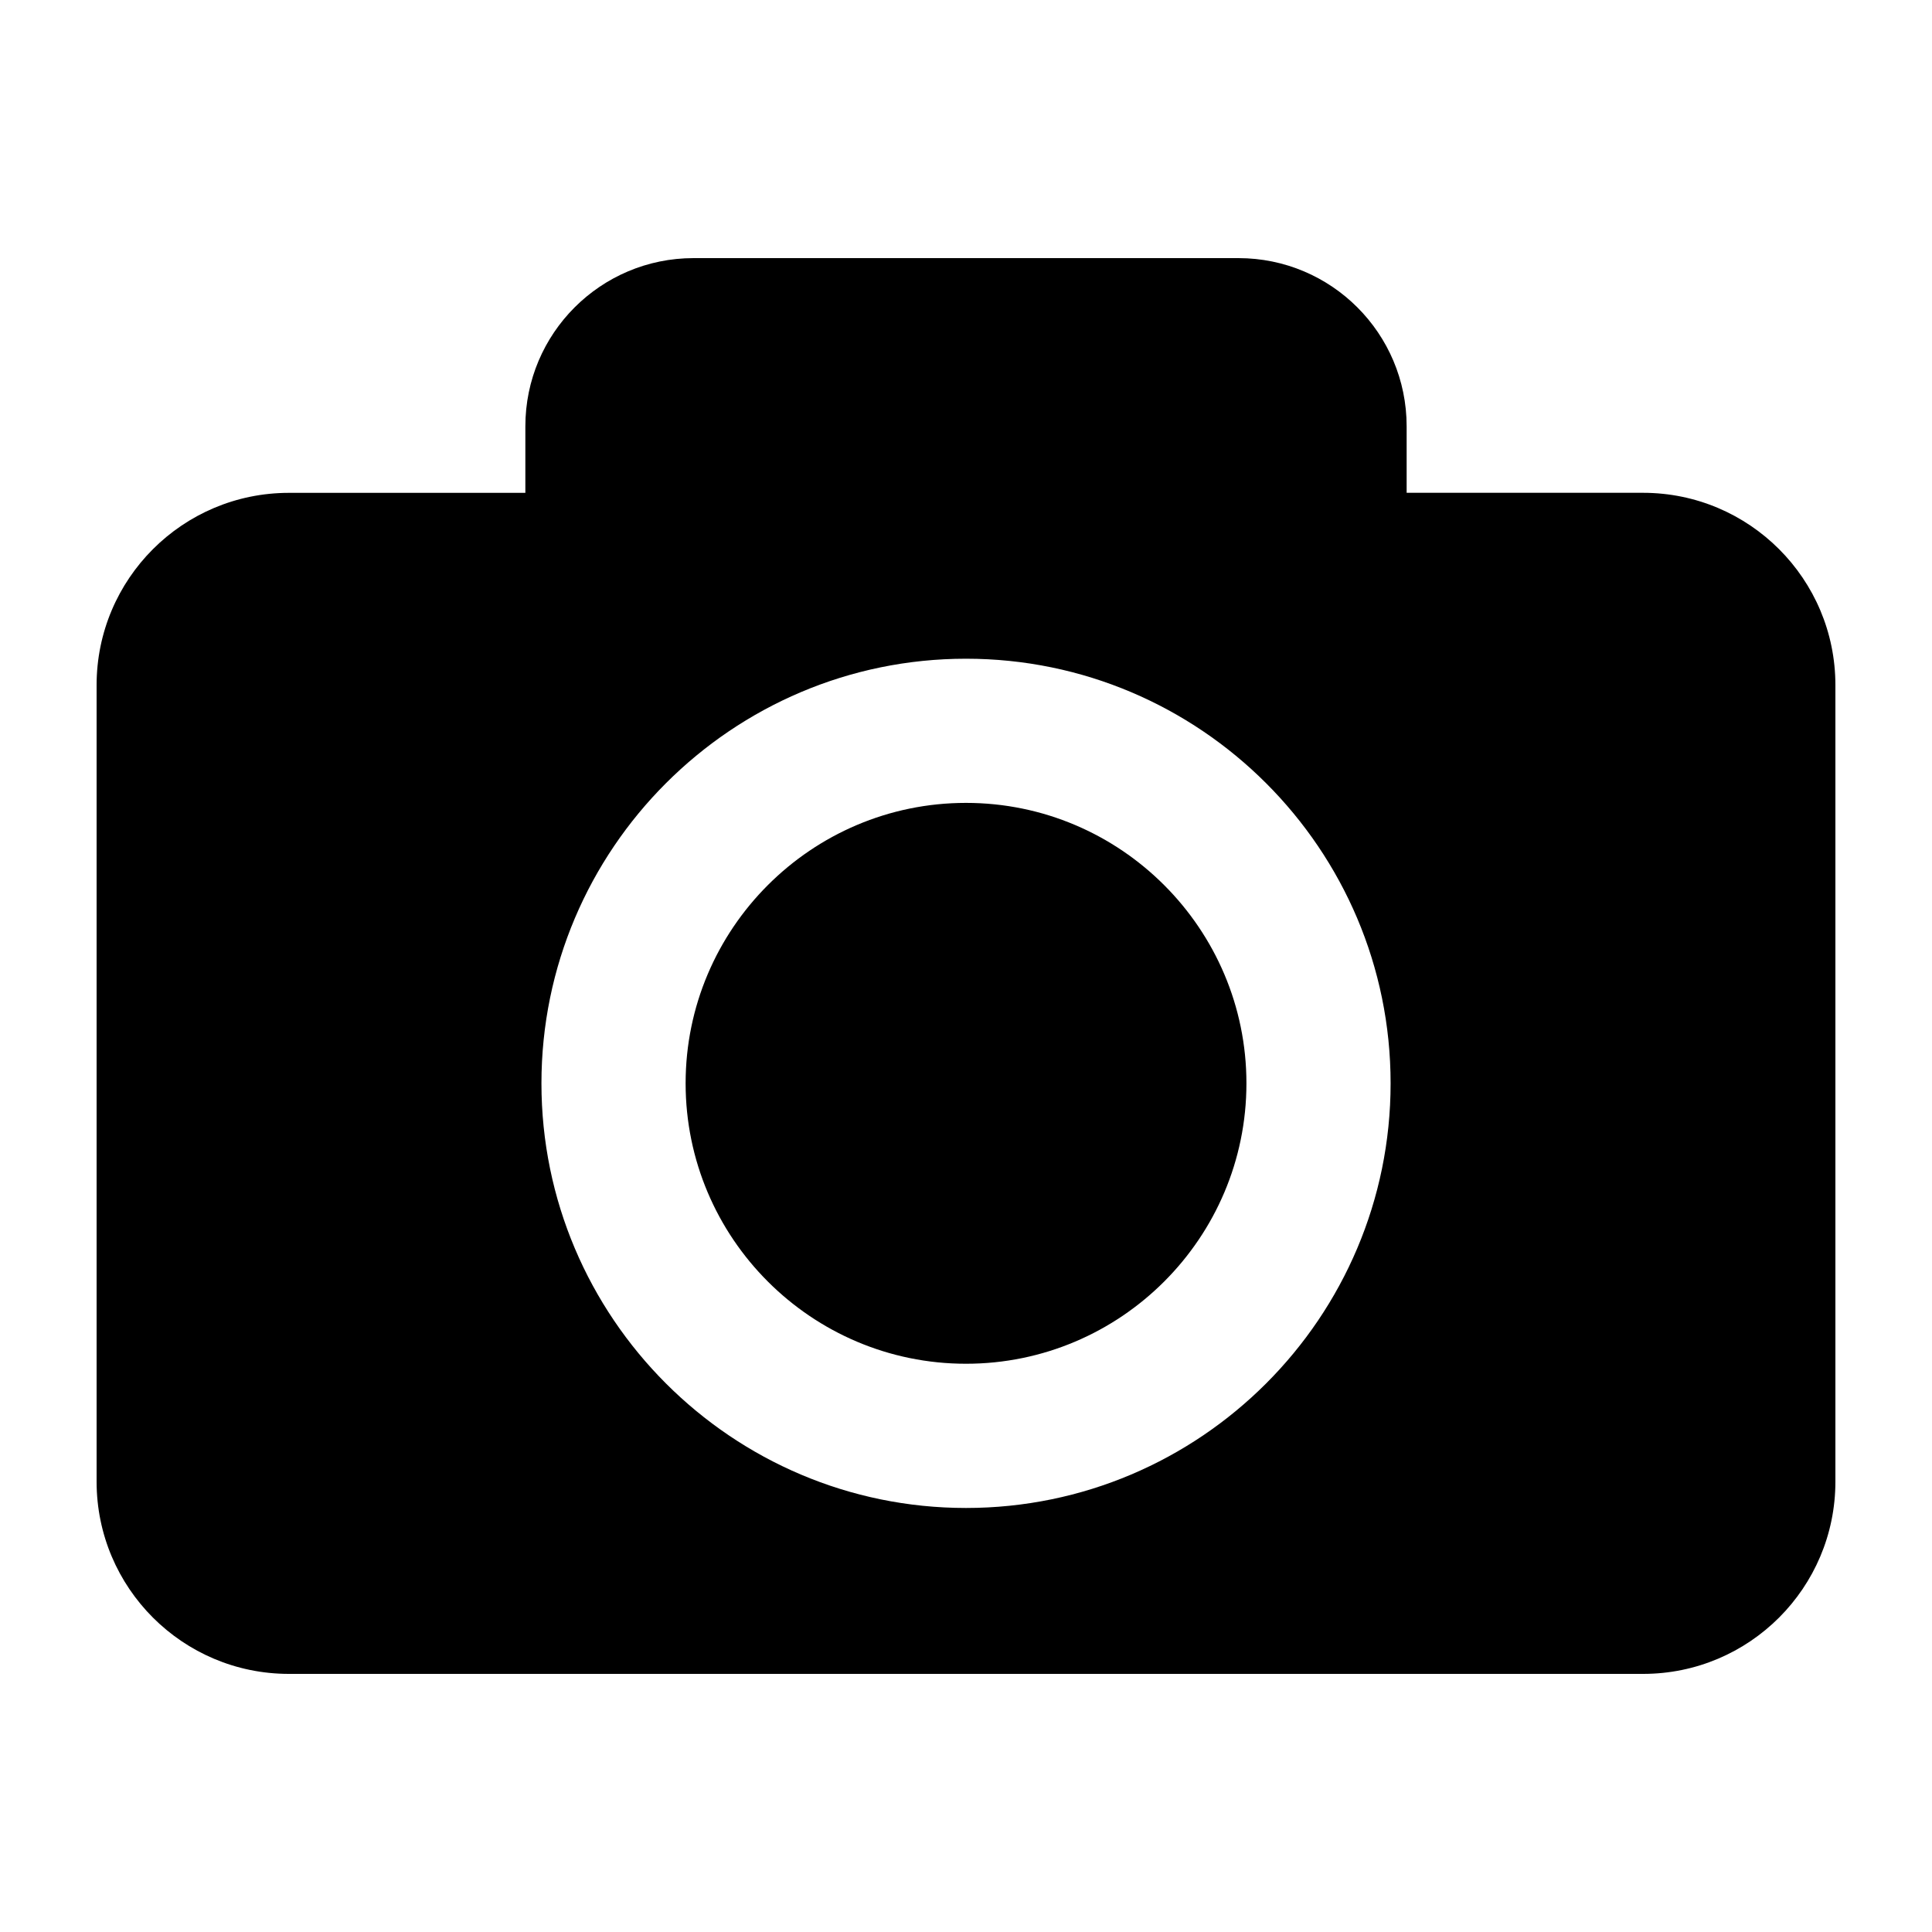 <svg width="40" height="40" viewBox="0 0 40 40" fill="none" xmlns="http://www.w3.org/2000/svg">
<path d="M25.806 22.429C25.806 25.631 23.201 28.235 20 28.235C16.799 28.235 14.195 25.631 14.195 22.429C14.195 19.228 16.799 16.623 20 16.623C23.201 16.623 25.806 19.229 25.806 22.429ZM38 14.185V30.675C38 32.874 36.218 34.656 34.019 34.656H5.981C3.782 34.656 2 32.874 2 30.675V14.185C2 11.987 3.782 10.204 5.981 10.204H10.877V8.827C10.877 6.903 12.436 5.344 14.36 5.344H25.64C27.564 5.344 29.123 6.903 29.123 8.827V10.203H34.019C36.218 10.204 38 11.987 38 14.185ZM28.791 22.429C28.791 17.582 24.848 13.638 20 13.638C15.153 13.638 11.21 17.582 11.21 22.429C11.21 27.277 15.153 31.221 20 31.221C24.848 31.221 28.791 27.277 28.791 22.429Z" fill="black"/>
</svg>
